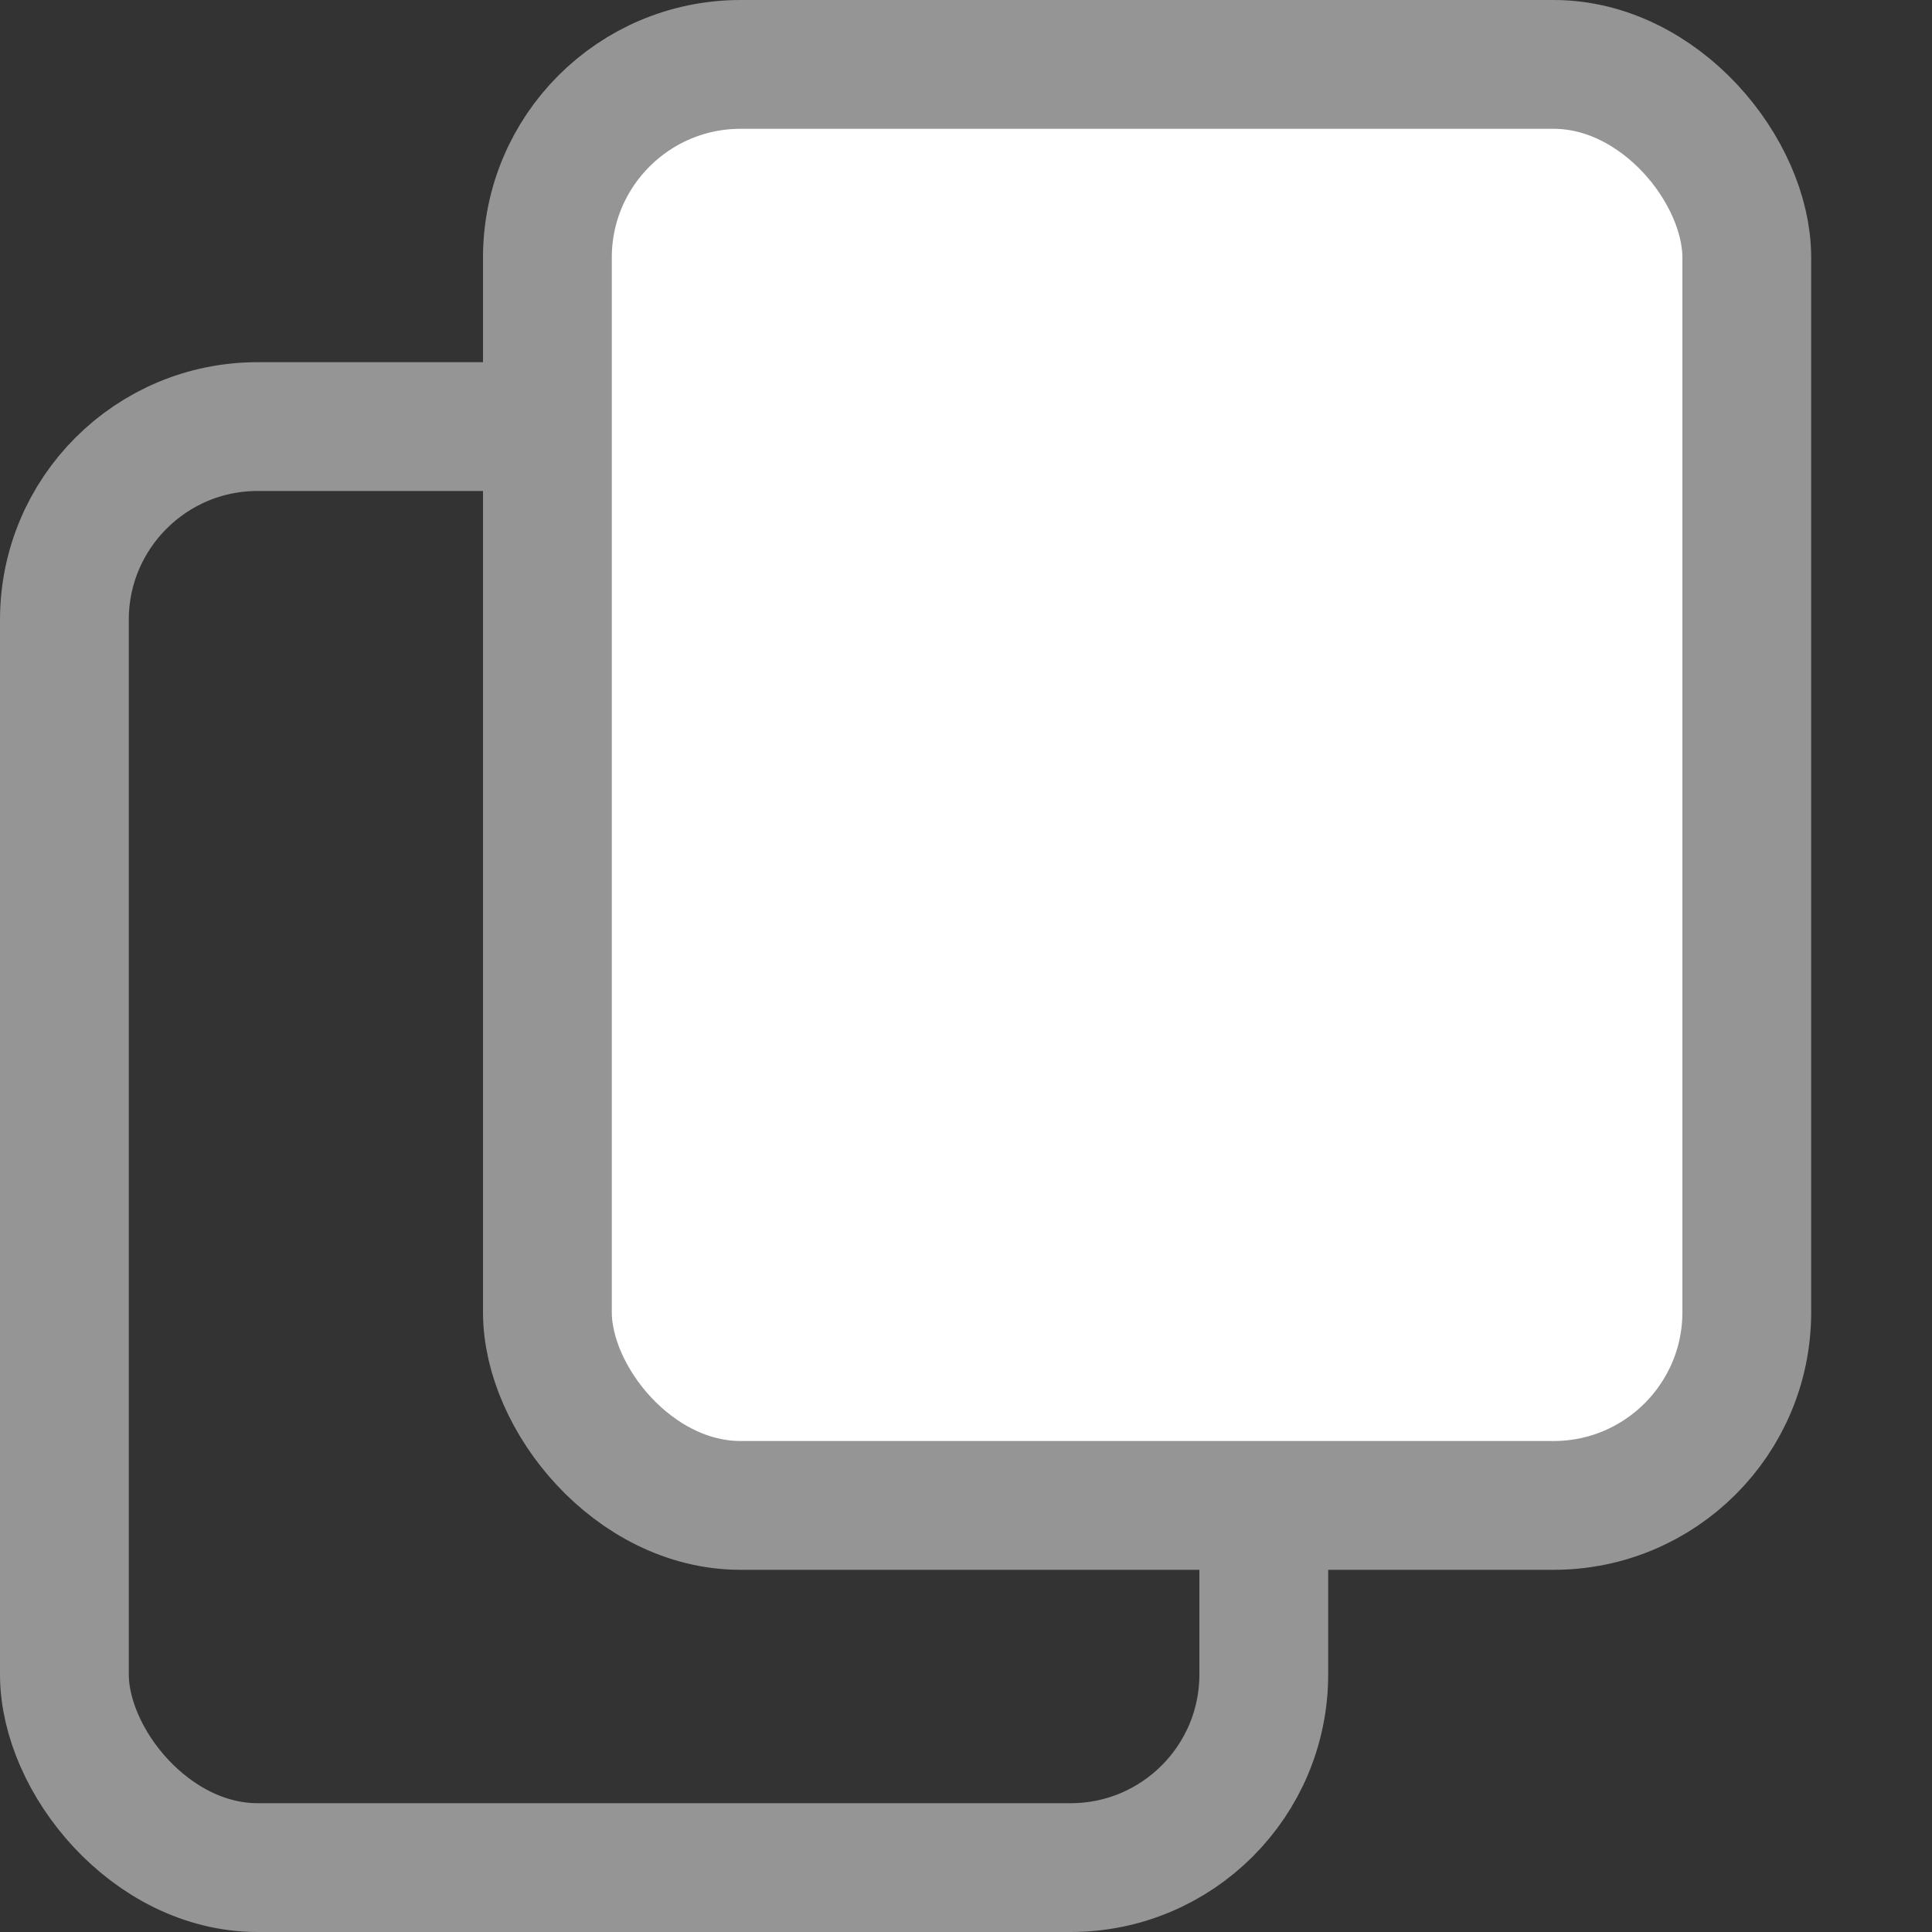 <svg width="15" height="15" viewBox="0 0 15 15" fill="none" xmlns="http://www.w3.org/2000/svg">
<rect x="0" y="0" width="15" height="15" fill="#333333" stroke="none"/>
<rect x="0.5" y="3.312" width="9.312" height="11.188" rx="1.5" stroke="#959595"/>
<rect x="4.25" y="0.5" width="9.312" height="11.188" rx="1.5" fill="white" stroke="#959595"/>
</svg>
